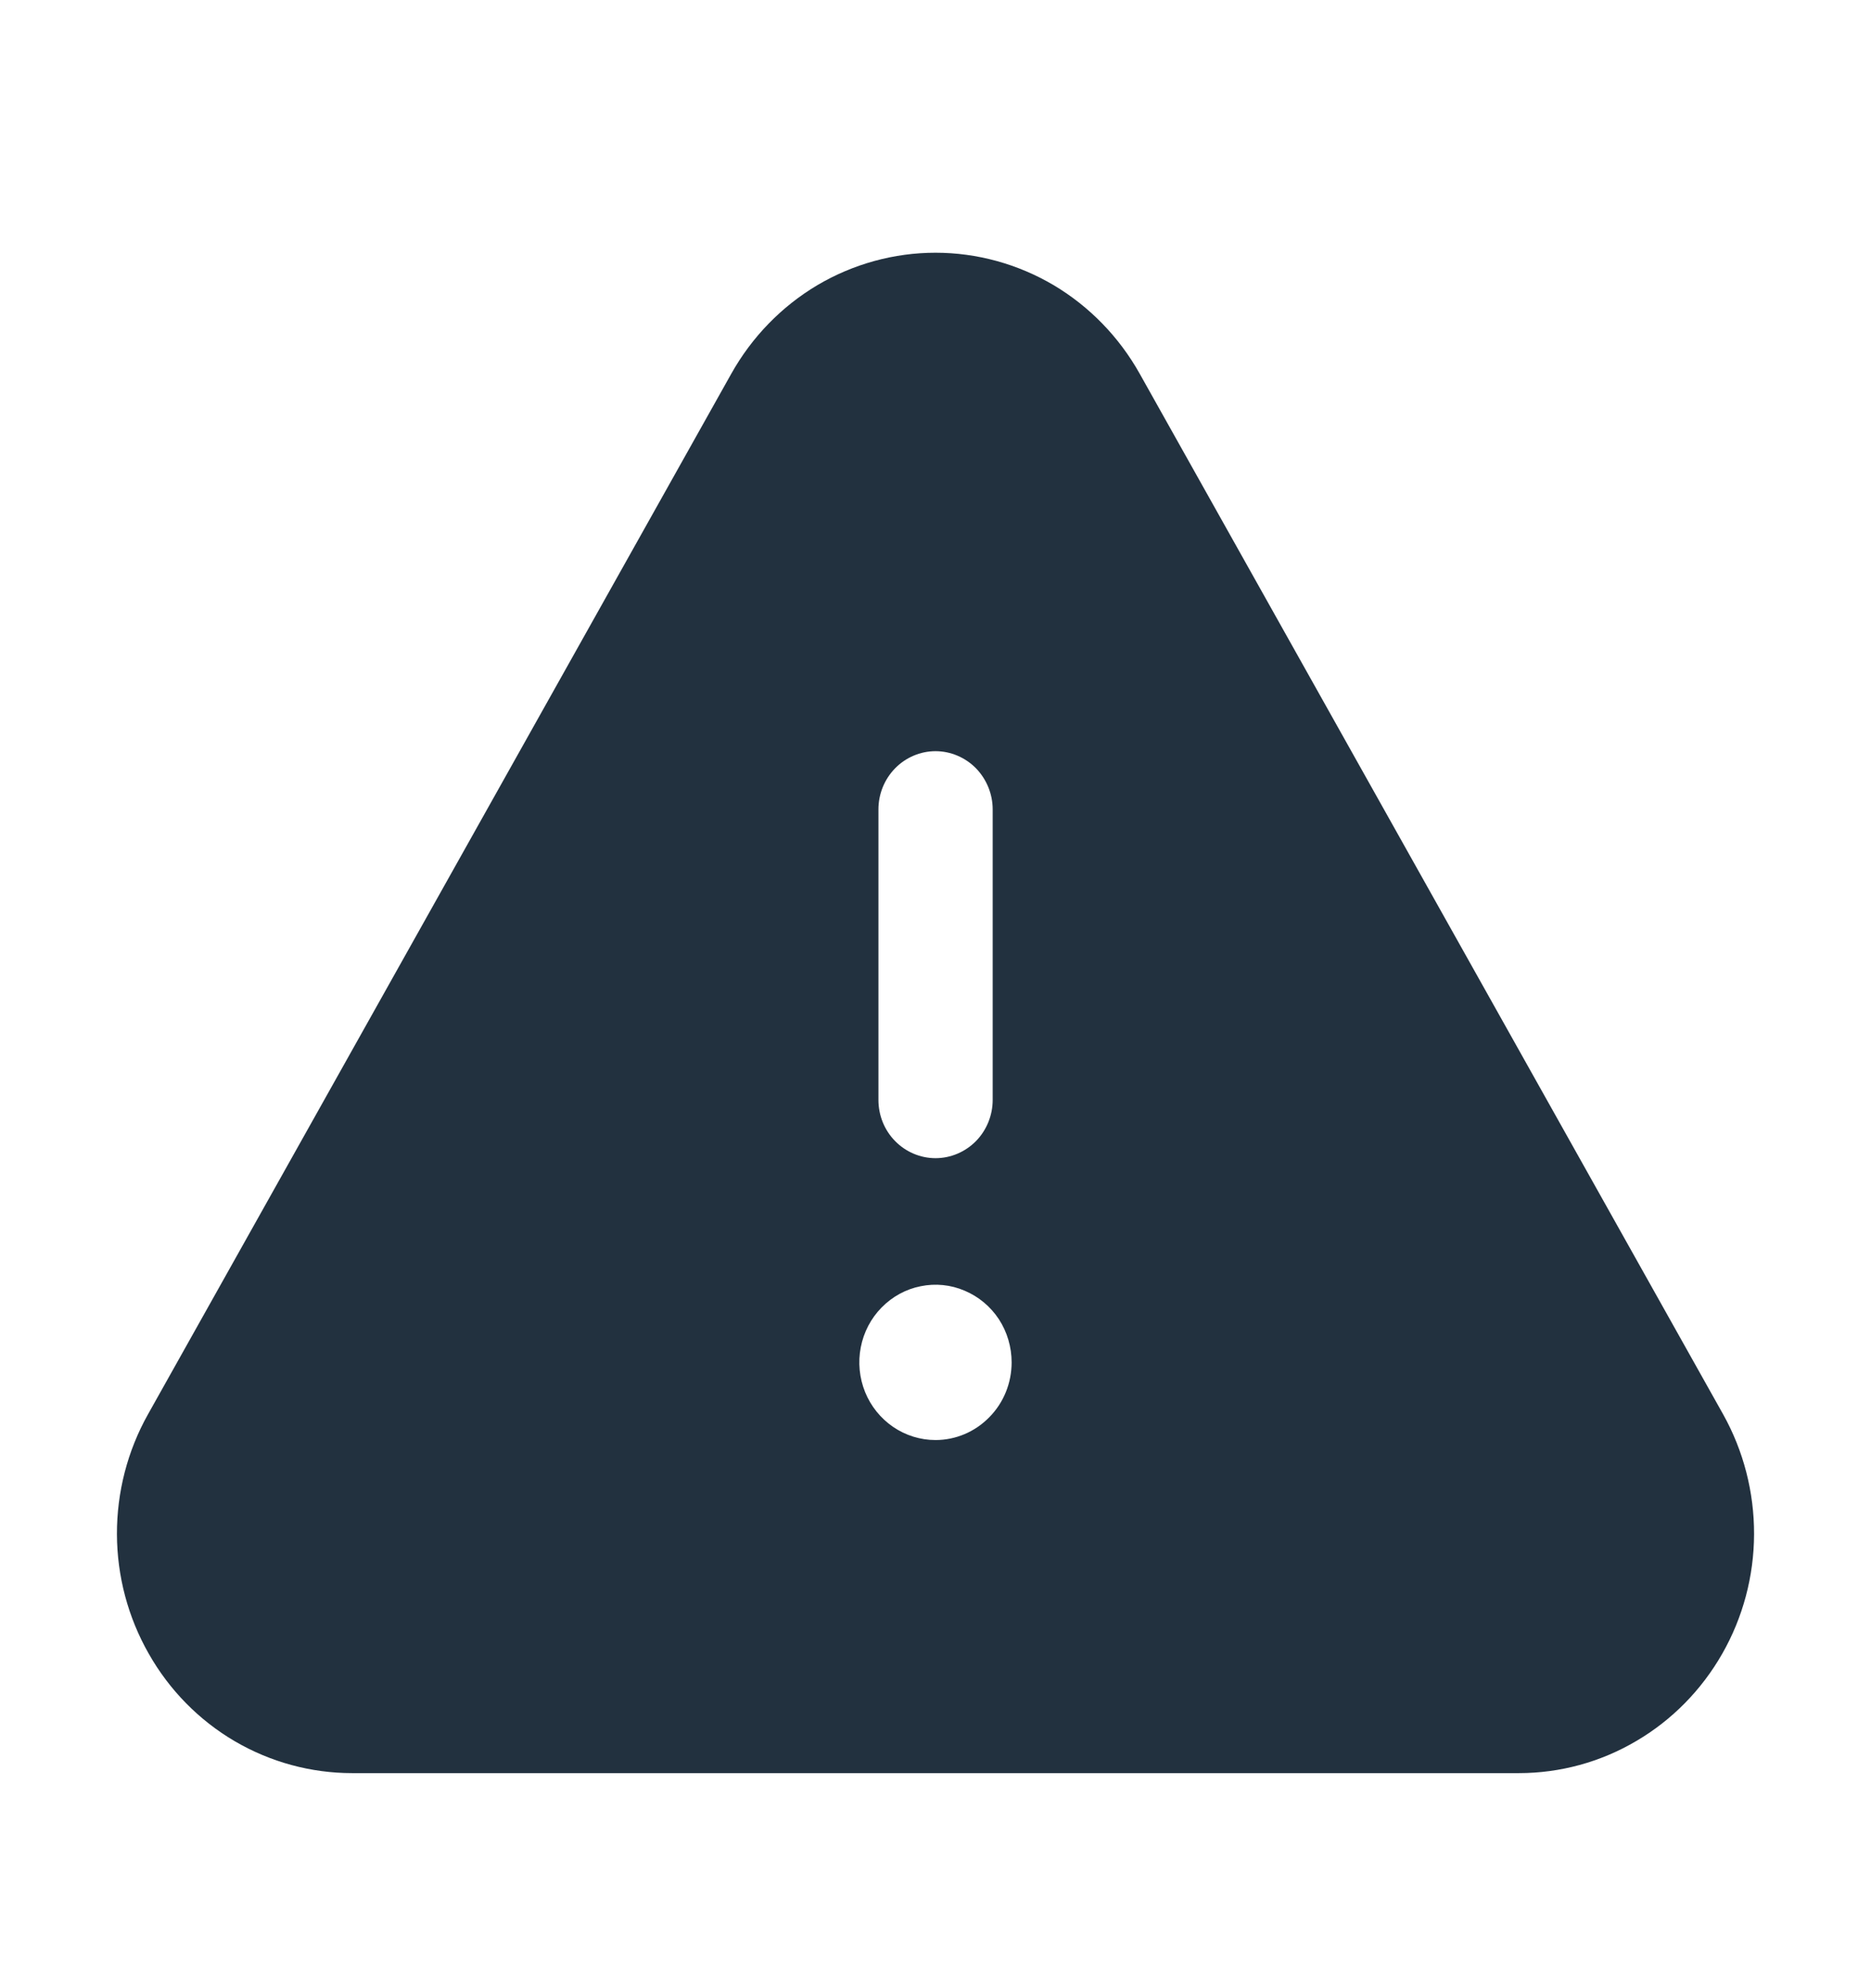 <svg width="16" height="17" viewBox="0 0 16 17" fill="none" xmlns="http://www.w3.org/2000/svg">
<path d="M14.736 12.094L9.746 3.195C9.57 2.881 9.316 2.62 9.01 2.438C8.703 2.257 8.355 2.161 8 2.161C7.645 2.161 7.297 2.257 6.99 2.438C6.684 2.62 6.43 2.881 6.254 3.195L1.265 12.094C1.09 12.406 0.999 12.759 1 13.118C1.001 13.477 1.095 13.83 1.272 14.14C1.448 14.451 1.702 14.709 2.007 14.888C2.313 15.067 2.659 15.161 3.011 15.161H12.989C13.341 15.161 13.687 15.067 13.992 14.887C14.298 14.708 14.551 14.45 14.728 14.14C14.905 13.83 14.999 13.477 15 13.118C15.001 12.759 14.91 12.406 14.736 12.094V12.094ZM7.512 6.921C7.512 6.789 7.563 6.663 7.655 6.569C7.746 6.476 7.871 6.423 8 6.423C8.13 6.423 8.254 6.476 8.346 6.569C8.437 6.663 8.489 6.789 8.489 6.921V9.405C8.489 9.537 8.437 9.664 8.346 9.757C8.254 9.85 8.13 9.903 8 9.903C7.871 9.903 7.746 9.85 7.655 9.757C7.563 9.664 7.512 9.537 7.512 9.405V6.921ZM8 12.313C7.871 12.313 7.745 12.274 7.638 12.201C7.531 12.128 7.447 12.024 7.398 11.903C7.349 11.782 7.336 11.648 7.361 11.52C7.386 11.391 7.448 11.272 7.539 11.18C7.63 11.087 7.746 11.023 7.873 10.998C7.999 10.972 8.13 10.985 8.249 11.036C8.368 11.086 8.47 11.171 8.542 11.28C8.613 11.389 8.651 11.518 8.651 11.649C8.651 11.825 8.583 11.994 8.46 12.118C8.338 12.243 8.173 12.313 8 12.313Z" fill="#22313F"/>
</svg>
